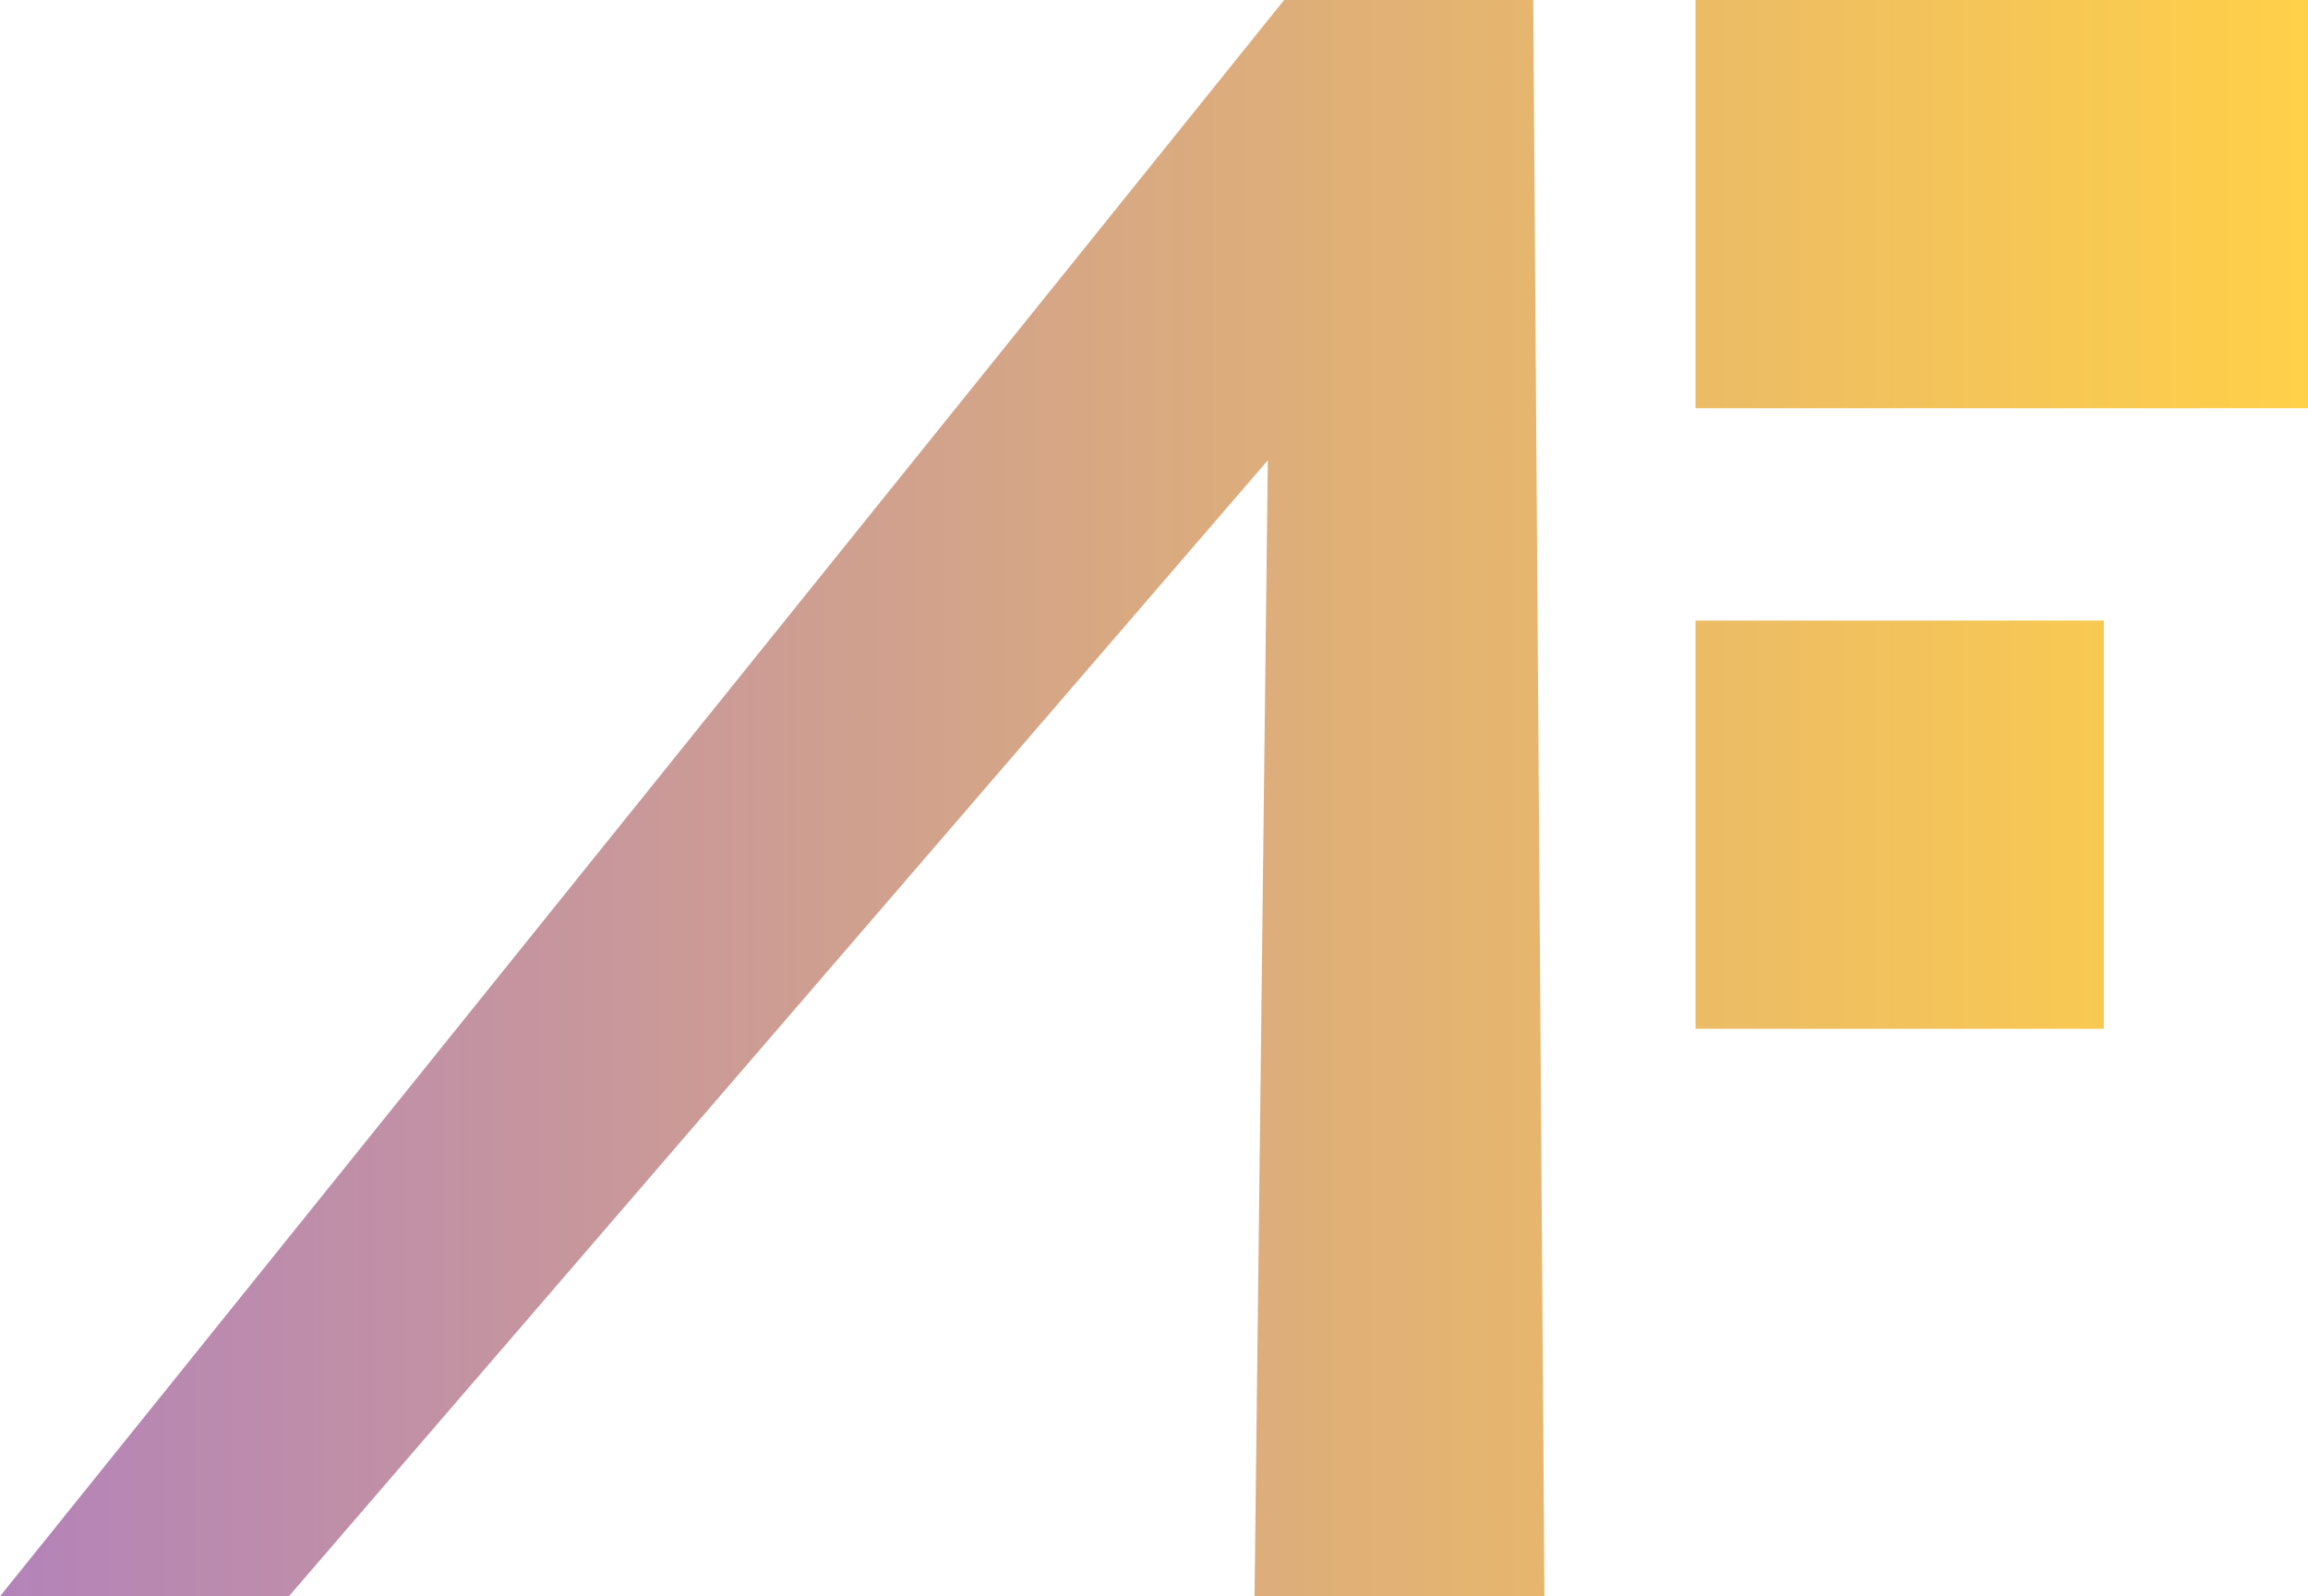 <?xml version="1.0" encoding="UTF-8"?>
<svg id="Layer_2" data-name="Layer 2" xmlns="http://www.w3.org/2000/svg" xmlns:xlink="http://www.w3.org/1999/xlink" viewBox="0 0 22.61 15.64">
  <defs>
    <style>
      .cls-1 {
        fill: url(#linear-gradient);
      }
    </style>
    <linearGradient id="linear-gradient" x1="0" y1="7.82" x2="22.61" y2="7.82" gradientUnits="userSpaceOnUse">
      <stop offset="0" stop-color="#b483b9"/>
      <stop offset="1" stop-color="#ffd048"/>
    </linearGradient>
  </defs>
  <g id="Layer_1-2" data-name="Layer 1">
    <path class="cls-1" d="M2.83,15.64H0L12.58,0h2.44l.11,15.64h-2.84M12.29,15.64l.13-11.13L2.83,15.64M22.61,0h-6v4h6V0ZM20.61,6.08h-4v4h4v-4Z"/>
  </g>
</svg>